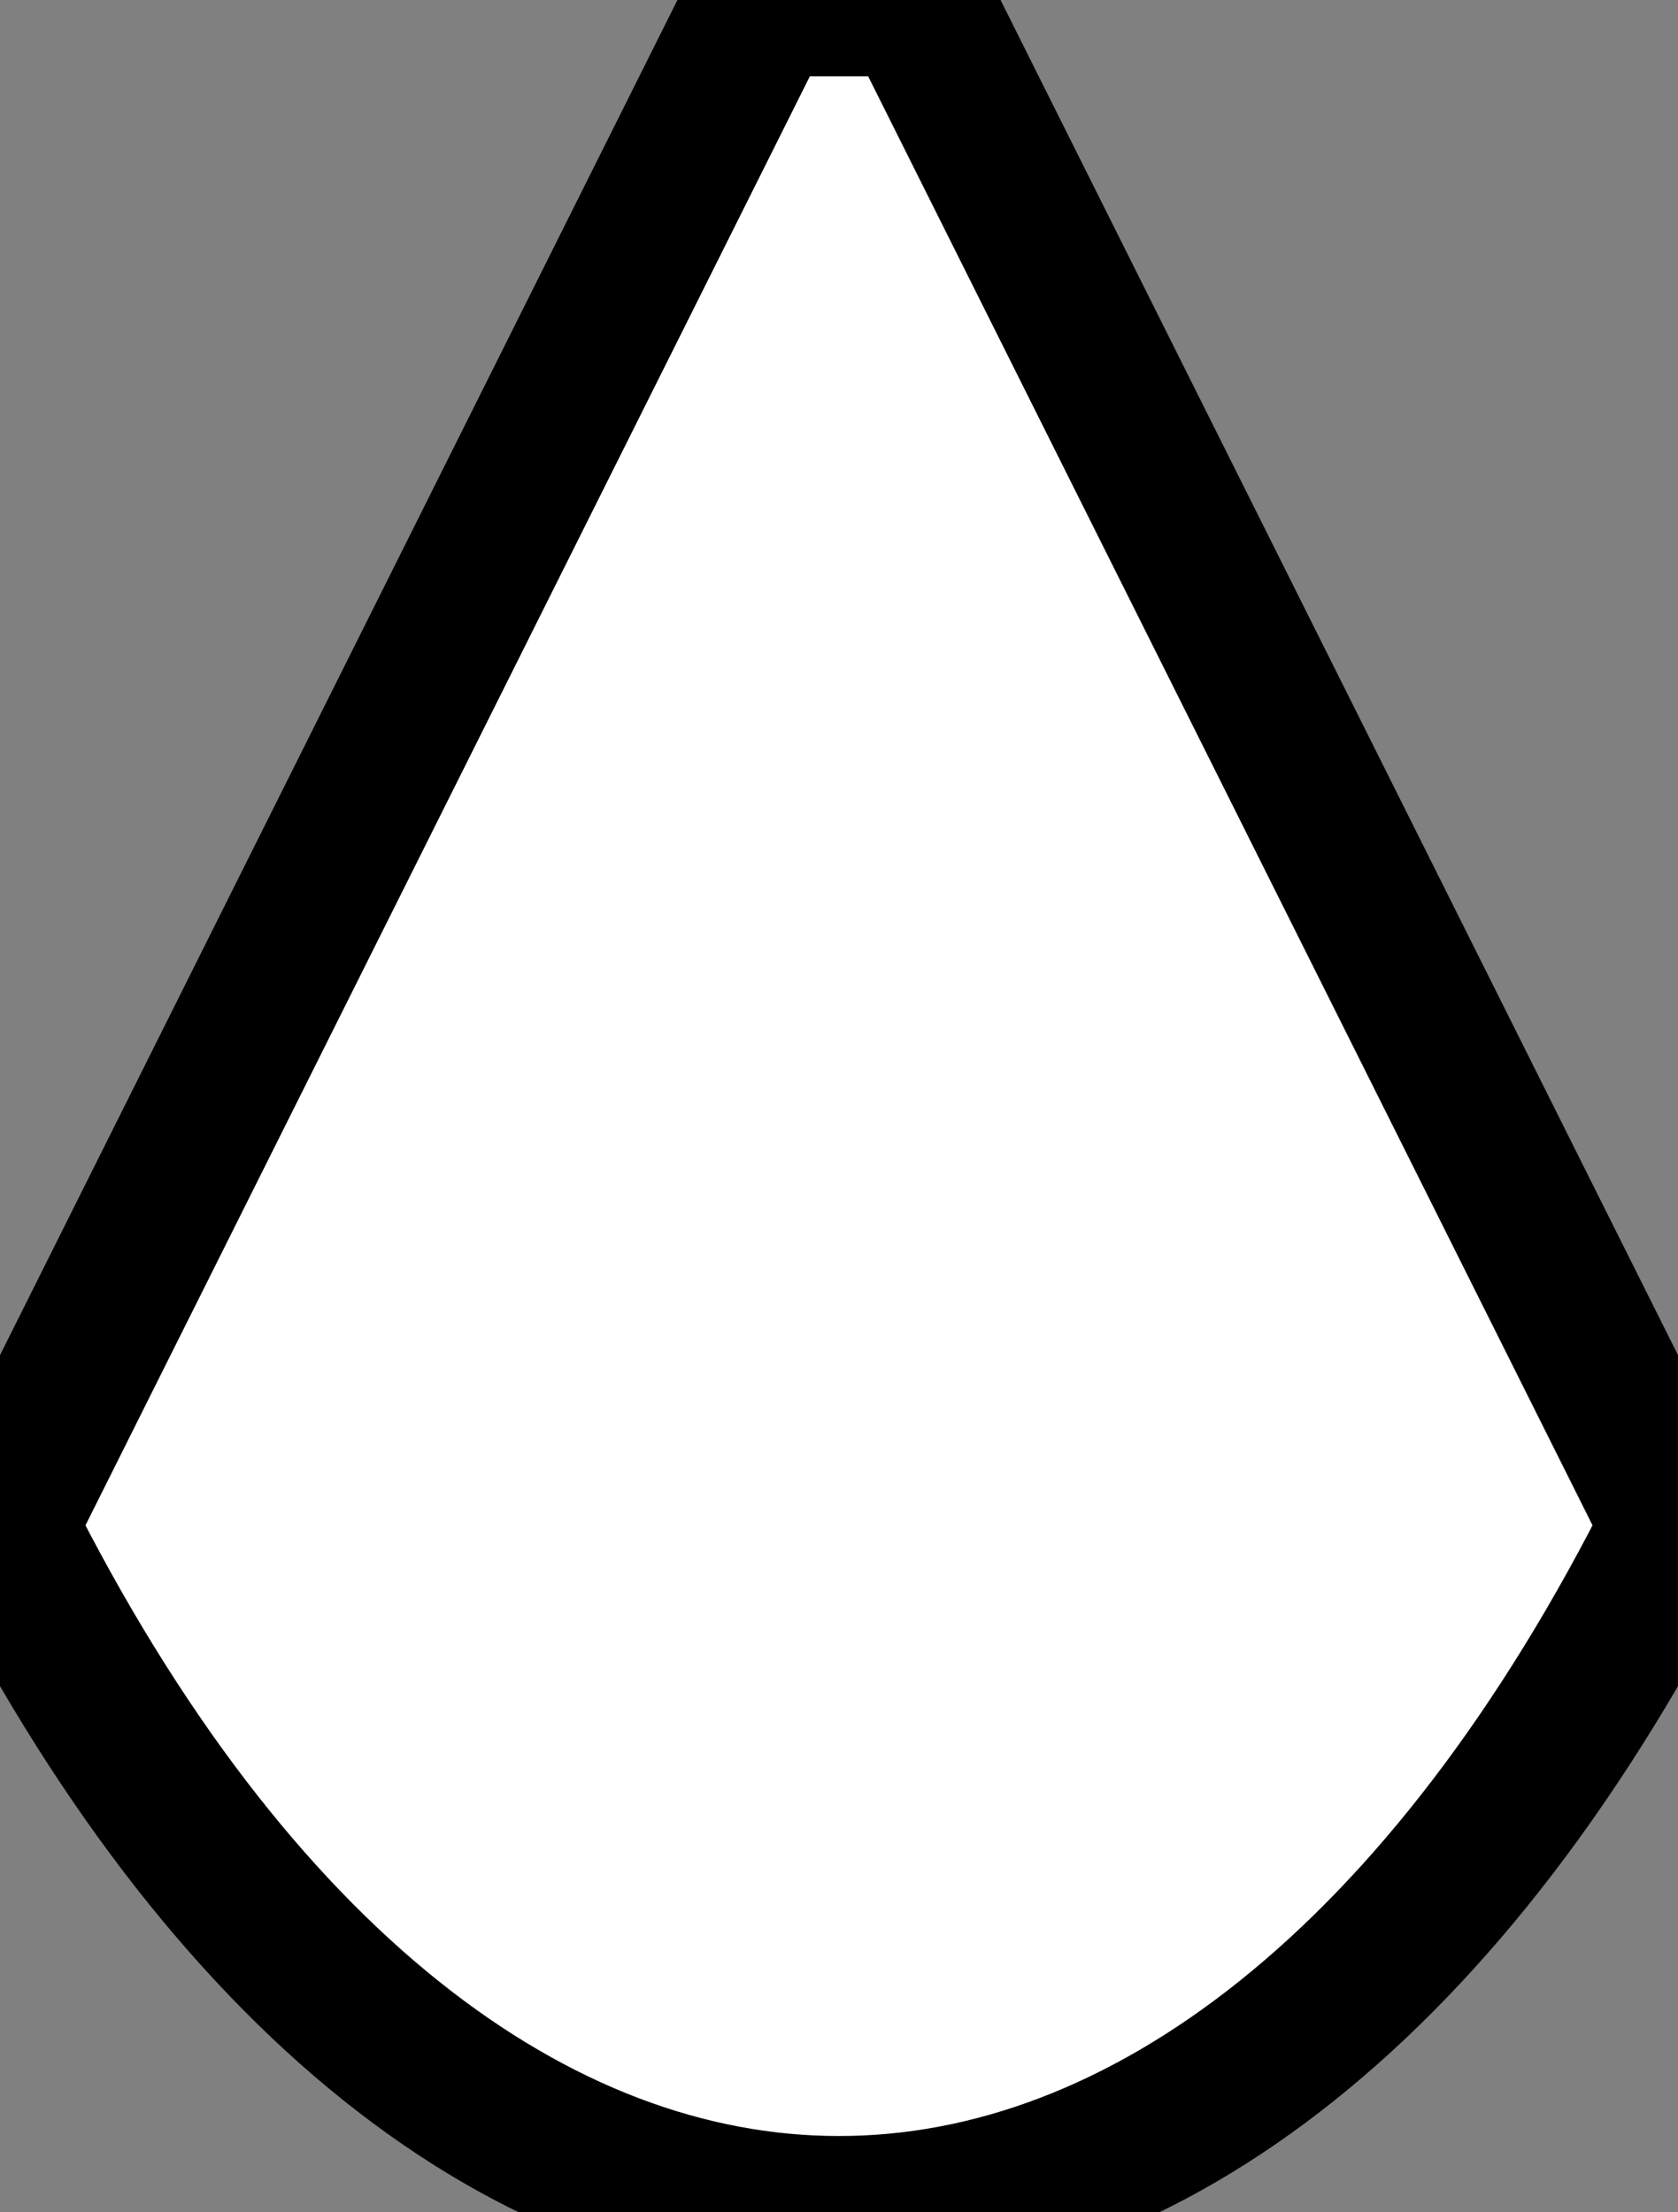 <?xml version="1.0" encoding="UTF-8" standalone="no"?>
<!-- Created with Inkscape (http://www.inkscape.org/) -->

<svg
   xmlns:dc="http://purl.org/dc/elements/1.1/"
   xmlns:cc="http://creativecommons.org/ns#"
   xmlns:rdf="http://www.w3.org/1999/02/22-rdf-syntax-ns#"
   xmlns:svg="http://www.w3.org/2000/svg"
   xmlns="http://www.w3.org/2000/svg"
   xmlns:sodipodi="http://sodipodi.sourceforge.net/DTD/sodipodi-0.dtd"
   xmlns:inkscape="http://www.inkscape.org/namespaces/inkscape"
   id="svg3047"
   version="1.1"
   inkscape:version="0.48.2 r9819"
   width="11"
   height="14.5"
   sodipodi:docname="sack.svg">
  <rect width="100%" height="100%" fill="#808080" stroke="none"/>
  <defs
     id="defs3051" />
  <sodipodi:namedview
     pagecolor="#ffffff"
     bordercolor="#666666"
     borderopacity="1"
     objecttolerance="10"
     gridtolerance="10"
     guidetolerance="10"
     inkscape:pageopacity="0"
     inkscape:pageshadow="2"
     inkscape:window-width="1280"
     inkscape:window-height="752"
     id="namedview3049"
     showgrid="true"
     inkscape:zoom="8"
     inkscape:cx="-21.007936"
     inkscape:cy="8.3592172"
     inkscape:window-x="0"
     inkscape:window-y="0"
     inkscape:window-maximized="1"
     inkscape:current-layer="svg3047"
     fit-margin-top="0"
     fit-margin-left="0"
     fit-margin-right="0"
     fit-margin-bottom="0">
    <inkscape:grid
       type="xygrid"
       id="grid2992"
       empspacing="4"
       visible="true"
       enabled="true"
       snapvisiblegridlinesonly="true"
       dotted="true" />
  </sodipodi:namedview>
  <path
     style="fill:#ffffff;fill-opacity:1;stroke:#000000;stroke-opacity:1;stroke-linejoin:miter"
     d="m 5,0 1,0 5,10 C 8,16 3,16 0,10 z"
     id="path3847"
     inkscape:connector-curvature="0"
     sodipodi:nodetypes="ccccc" />
</svg>
